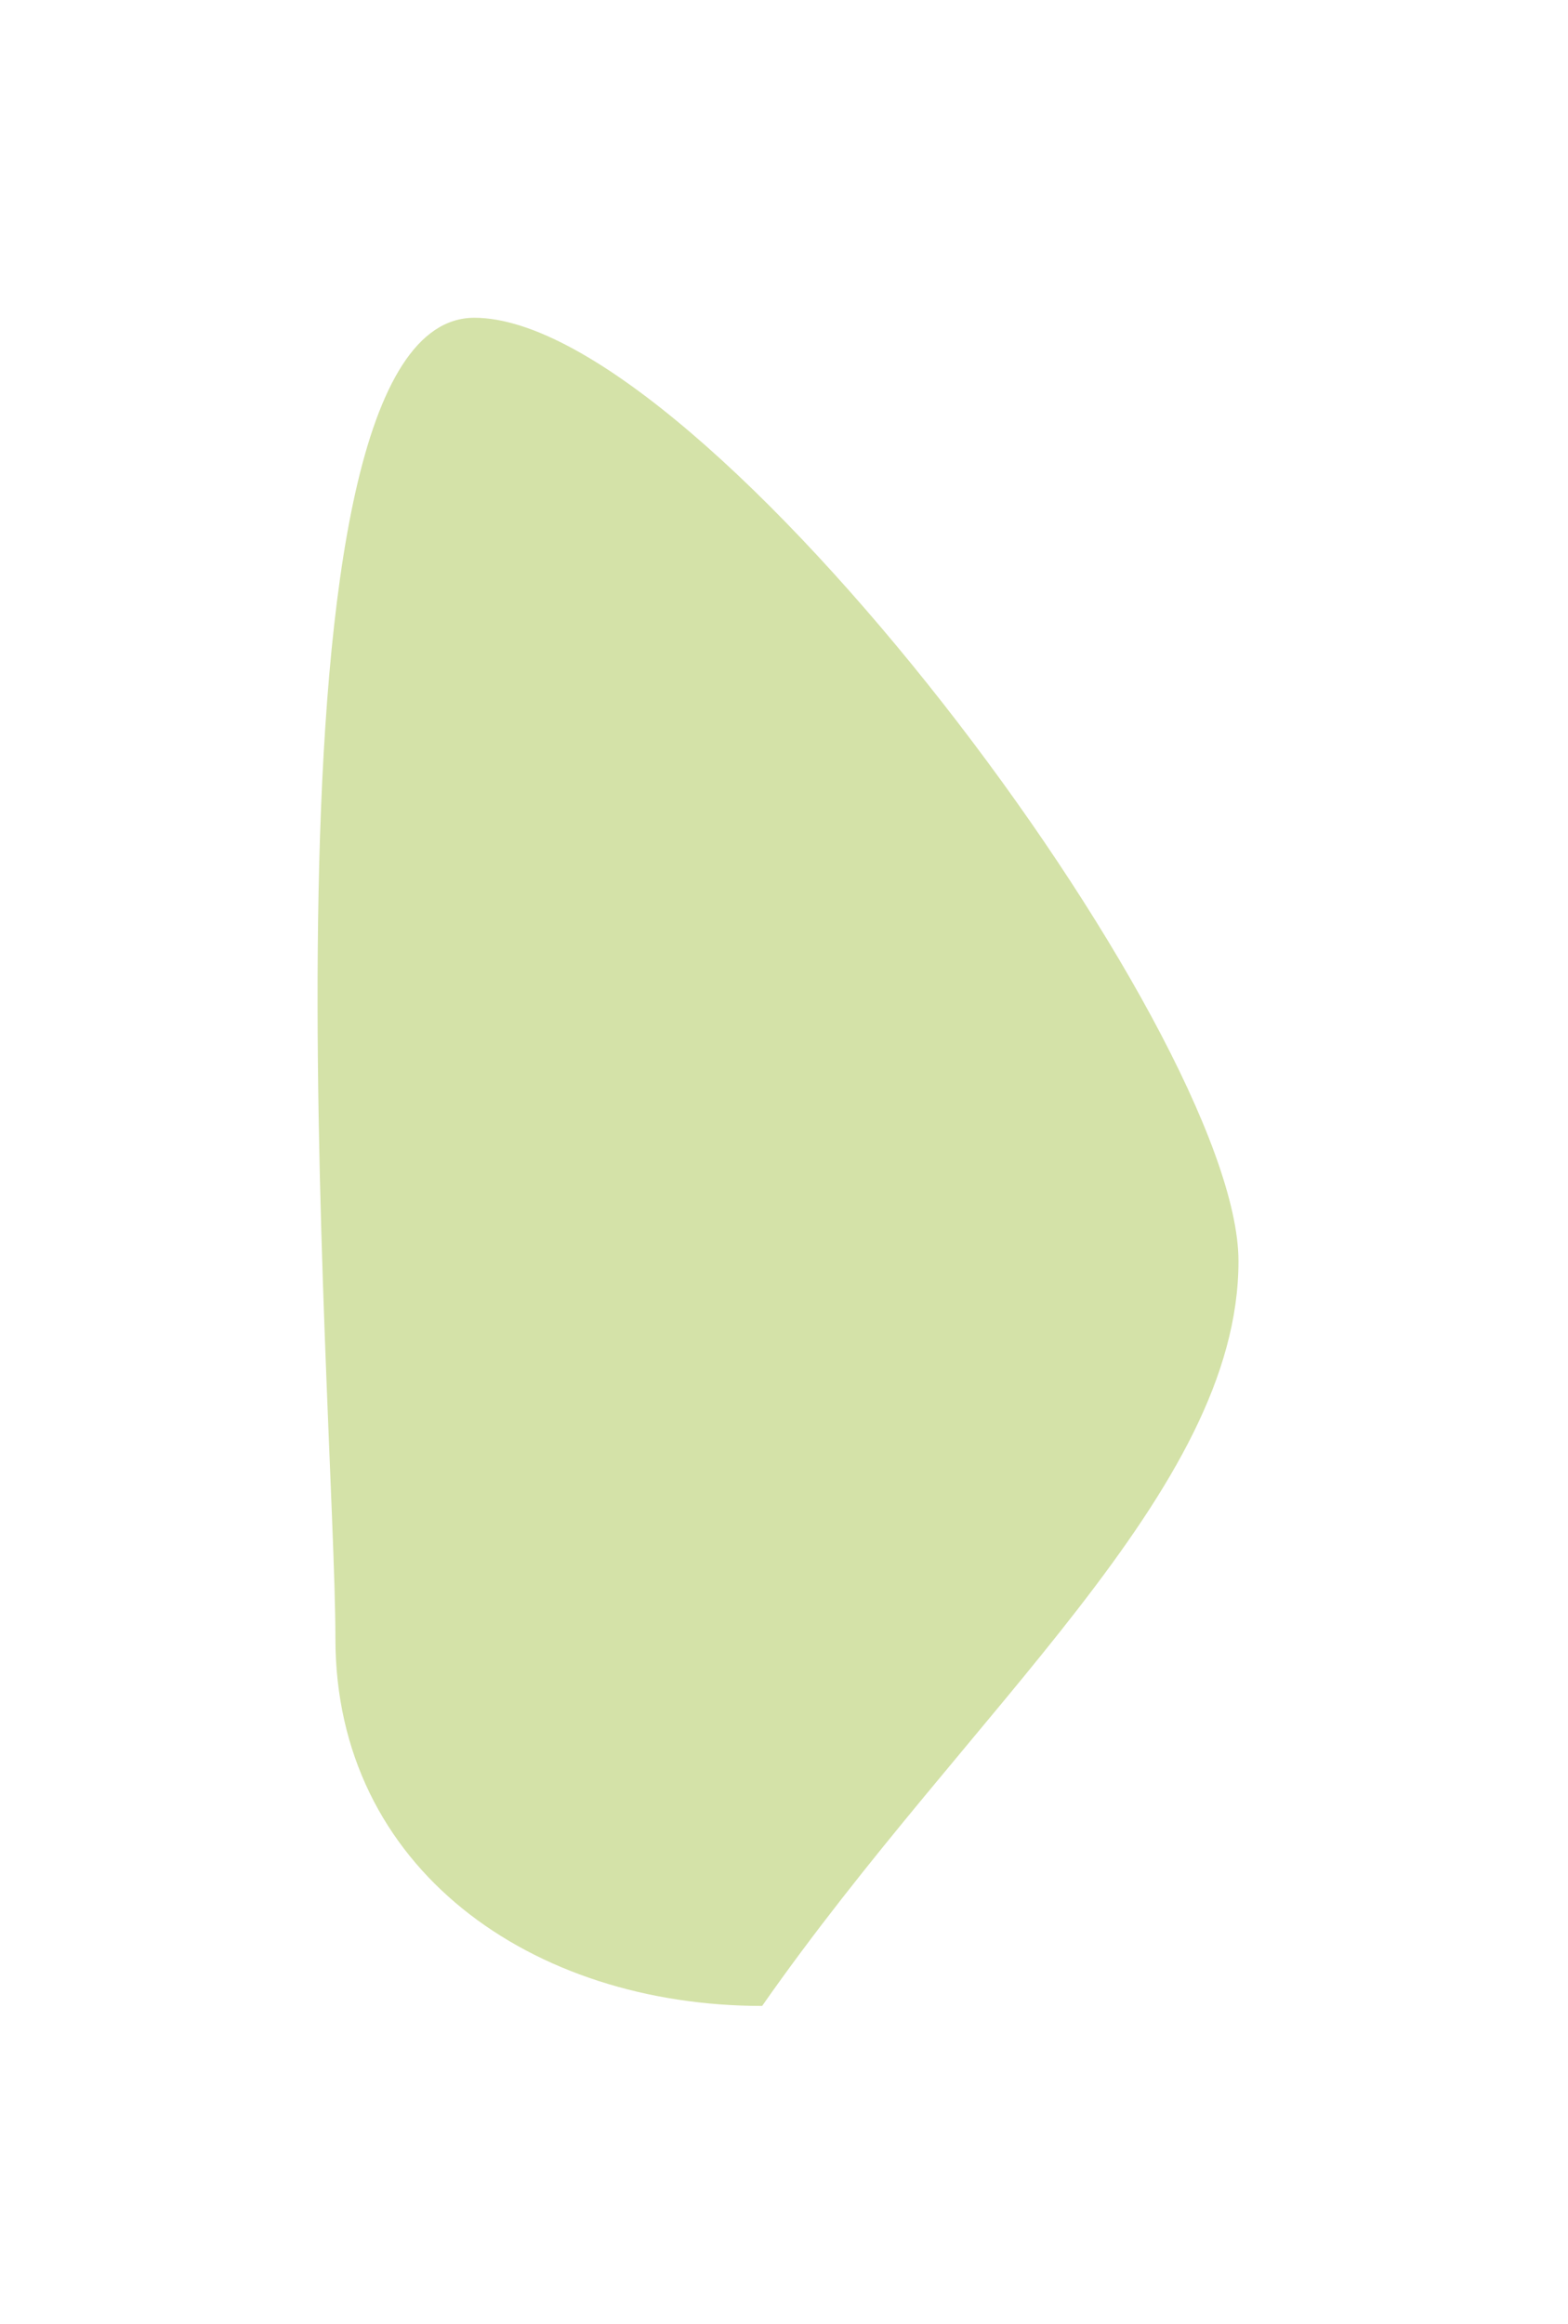 <svg width="79" height="117" viewBox="0 0 79 117" fill="none" xmlns="http://www.w3.org/2000/svg">
<g opacity="0.48" filter="url(#filter0_f_2281_5736)">
<path d="M62.398 63.5C62.398 75.098 48.898 86 38.398 101C26.8 101 16.899 94.098 16.899 82.5C16.899 70.902 12.302 16 23.9 16C35.498 16 62.398 51.902 62.398 63.5Z" fill="#A6C249"/>
</g>

<defs>
<filter id="filter0_f_2281_5736" x="0" y="0" width="78.398" height="117" filterUnits="userSpaceOnUse" color-interpolation-filters="sRGB">
<feFlood flood-opacity="0" result="BackgroundImageFix"/>
<feBlend mode="normal" in="SourceGraphic" in2="BackgroundImageFix" result="shape"/>
<feGaussianBlur stdDeviation="8" result="effect1_foregroundBlur_2281_5736"/>
</filter>
</defs>
</svg>
